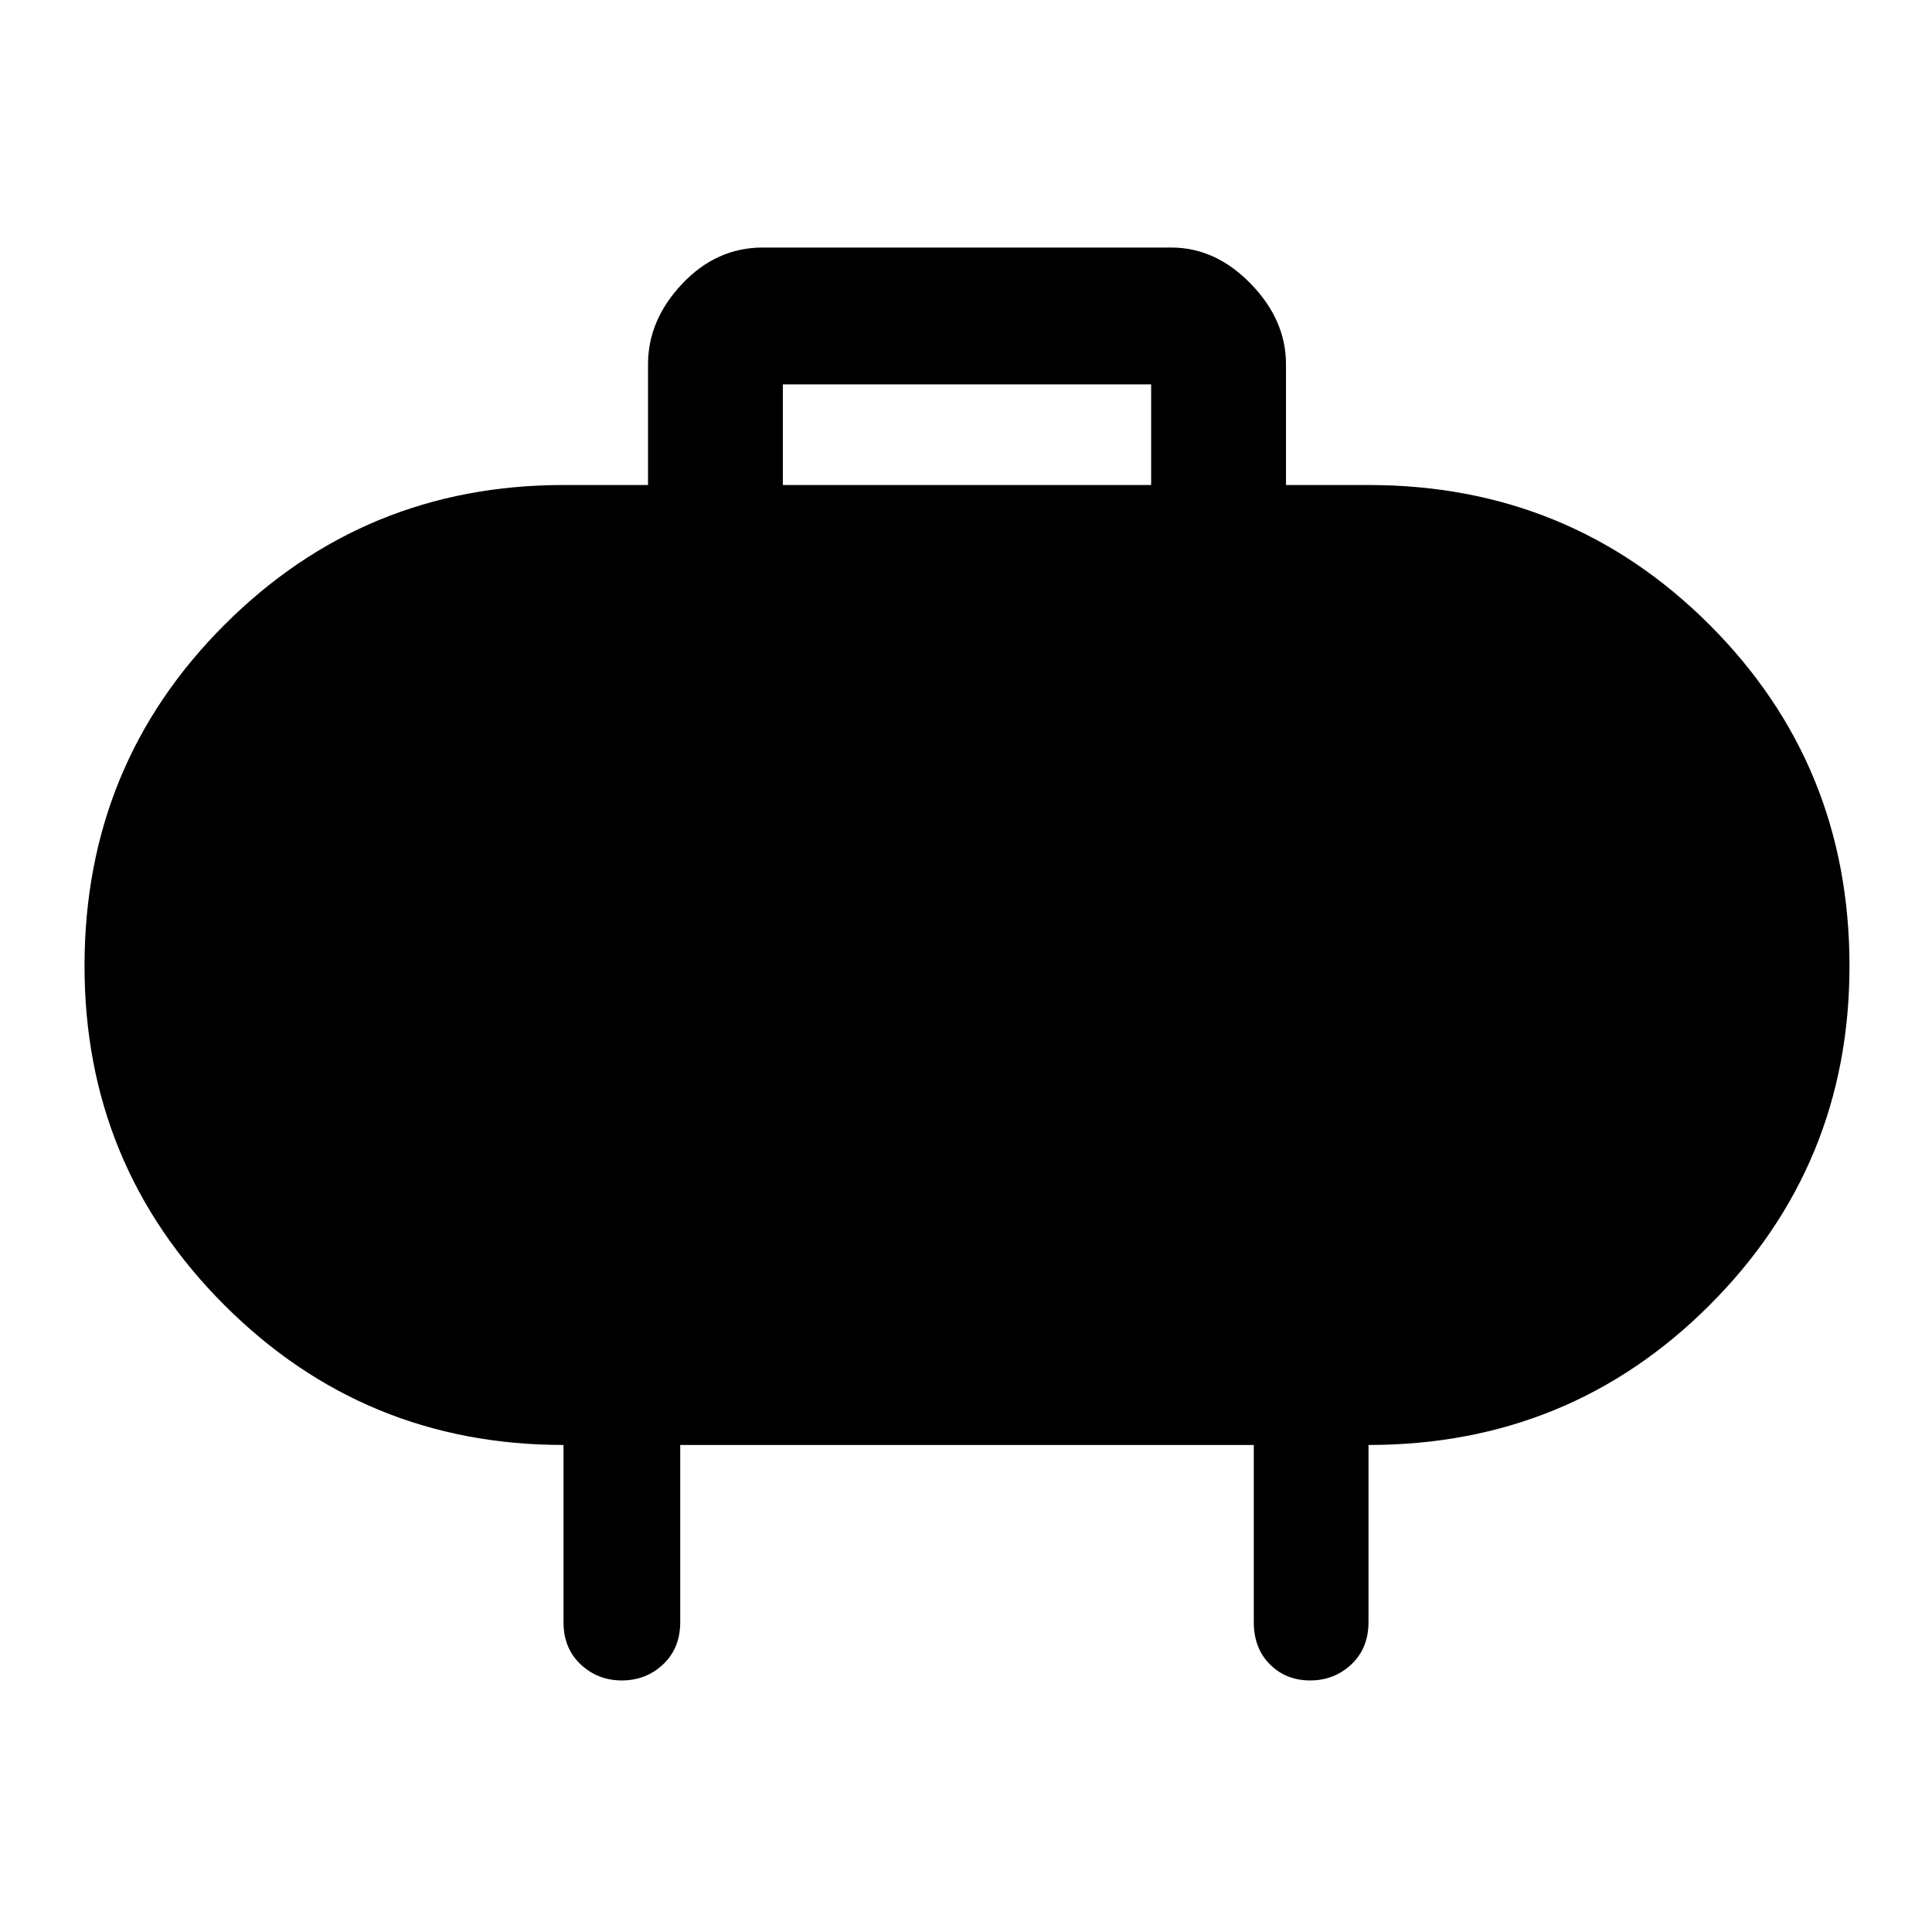 <svg xmlns="http://www.w3.org/2000/svg" height="48" width="48"><path d="M19.45 12.05h9.15v-2.5h-9.15Zm12.5-3v3H34q5 0 8.475 3.475Q45.95 19 45.95 24q0 4.95-3.475 8.425Q39 35.9 34 35.9v4.4q0 .65-.425 1.05t-1.025.4q-.6 0-1-.4t-.4-1.05v-4.4H16.9v4.4q0 .65-.425 1.05t-1.025.4q-.6 0-1.025-.4Q14 40.95 14 40.3v-4.4q-4.95 0-8.425-3.475Q2.1 28.95 2.1 24q0-5 3.475-8.475Q9.05 12.05 14 12.05h2.1v-3q0-1.1.85-2 .85-.9 2-.9H29.1q1.1 0 1.975.9t.875 2Z"/></svg>